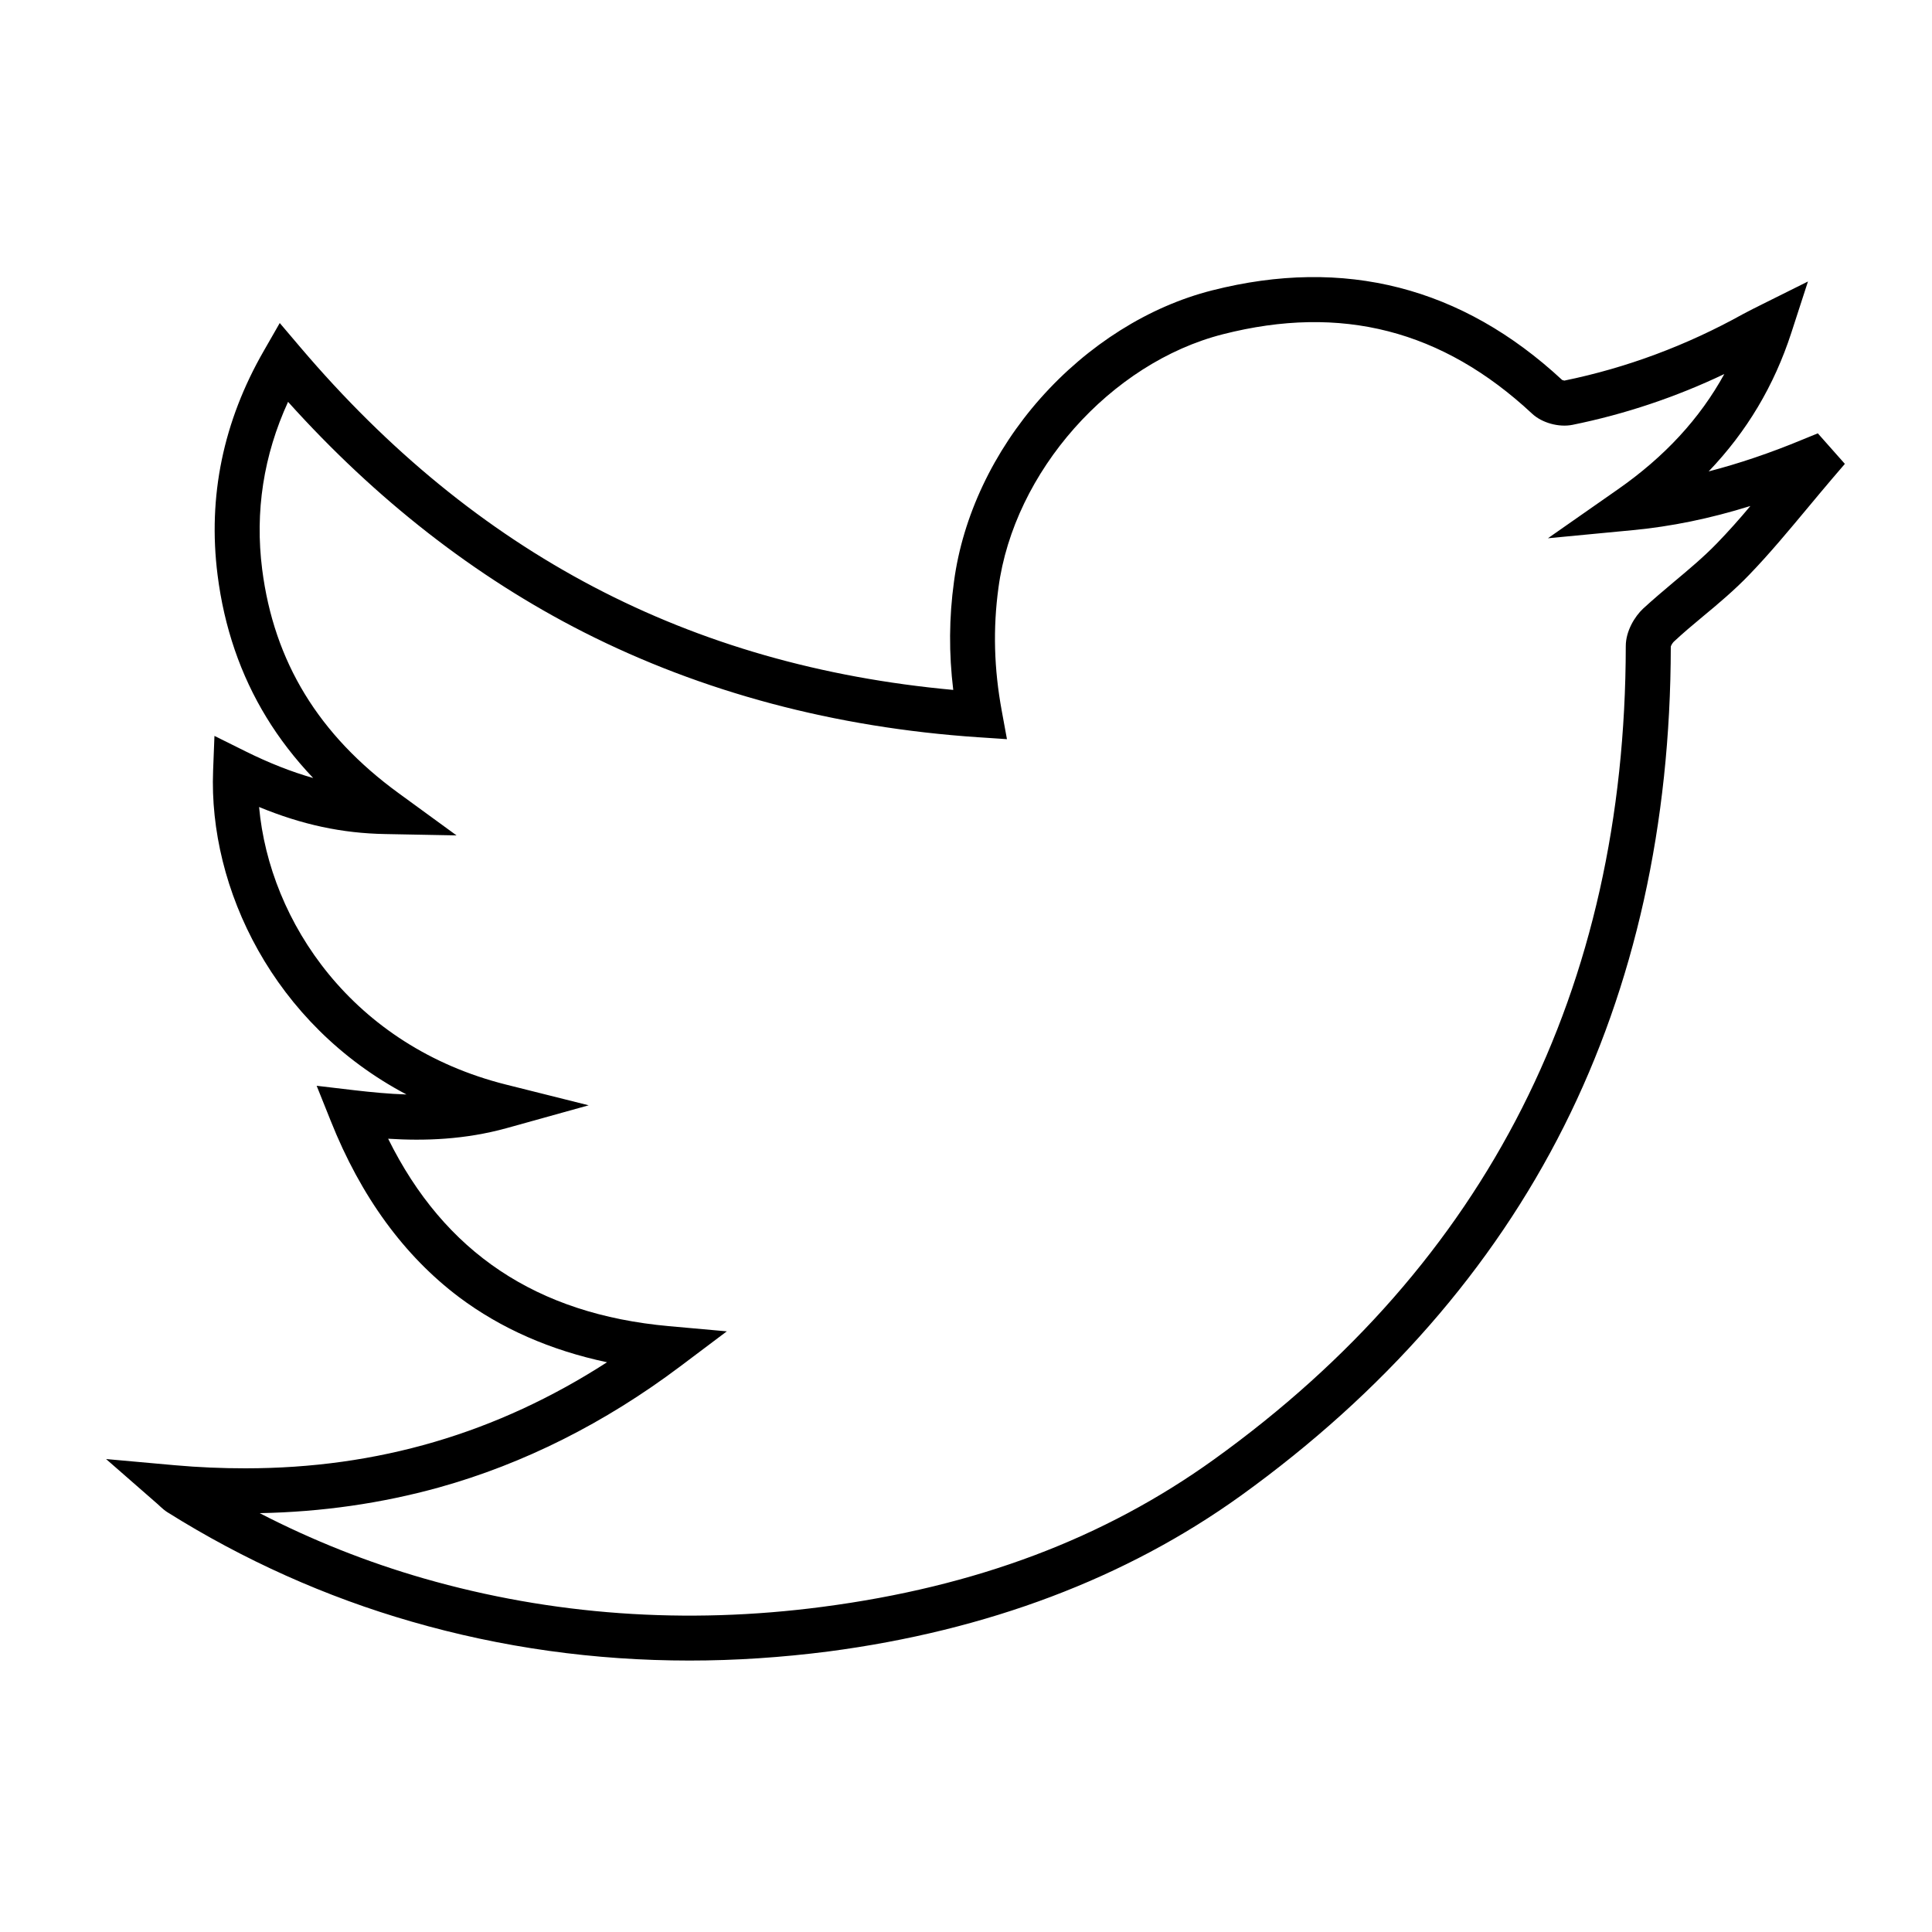 <?xml version="1.0" encoding="utf-8"?>
<!-- Generator: Adobe Illustrator 27.2.0, SVG Export Plug-In . SVG Version: 6.00 Build 0)  -->
<svg version="1.1" id="Capa_1" xmlns="http://www.w3.org/2000/svg" xmlns:xlink="http://www.w3.org/1999/xlink" x="0px" y="0px"
	 viewBox="0 0 100 100" style="enable-background:new 0 0 100 100;" xml:space="preserve">
<style type="text/css">
	.st0{display:none;}
	.st1{display:inline;}
</style>
<g class="st0">
	<g class="st1">
		<path d="M58.6,94.92H40.1l-0.05-1.13c0-0.11-0.01-0.23-0.02-0.34c-0.01-0.26-0.03-0.53-0.03-0.82c0-10.91,0-21.82,0-32.74v-4.94
			H26.59V37.02h13.42c0-1.22,0-2.47-0.01-3.67c-0.01-2.8-0.03-5.69,0.09-8.54c0.11-2.68,0.58-5.16,1.41-7.37
			c0.9-2.42,2.26-4.6,4.03-6.47c2.67-2.83,6.02-4.63,10.25-5.5c0.71-0.15,1.42-0.26,2.11-0.38c0.31-0.05,0.63-0.1,0.94-0.16
			l0.1-0.02l6.87,0c0.44,0.03,0.88,0.07,1.32,0.1c1.02,0.08,2.07,0.16,3.1,0.24c0.71,0.06,1.42,0.12,2.12,0.19
			c0.32,0.03,0.64,0.06,0.96,0.09l1.07,0.1v16.18h-1.18c-0.11,0-0.21,0-0.31,0c-0.21,0-0.4,0-0.6,0c-0.93,0.01-1.86,0.02-2.77,0.02
			c-2.05,0.01-4.17,0.02-6.24,0.13c-3.11,0.17-4.62,1.66-4.74,4.7c-0.1,2.59-0.09,5.25-0.08,7.82c0,0.82,0.01,1.65,0.01,2.49h15.56
			l-2.31,17.93H58.46c0,11.91,0,24.42,0,38.23c0,0.08,0.01,0.18,0.02,0.29c0.01,0.07,0.01,0.14,0.02,0.21L58.6,94.92z M42.37,92.56
			h13.74c0-13.71,0-26.15,0-38c0-0.22,0.02-0.42,0.04-0.63c0.01-0.09,0.02-0.19,0.03-0.29l0.09-1.08h13.38l1.7-13.22H56.5
			l-0.25-0.85c-0.01-0.04-0.02-0.07-0.03-0.1c-0.04-0.12-0.11-0.31-0.11-0.56c0-1.11,0-2.23-0.01-3.32
			c-0.01-2.59-0.03-5.28,0.08-7.93c0.17-4.26,2.64-6.73,6.96-6.96c2.13-0.11,4.28-0.12,6.36-0.13c0.83,0,1.68-0.01,2.52-0.02V7.79
			c-0.68-0.06-1.33-0.12-1.99-0.18C69,7.53,67.96,7.45,66.94,7.37c-0.42-0.03-0.85-0.07-1.27-0.1h-6.53
			c-0.29,0.05-0.57,0.1-0.86,0.14c-0.67,0.11-1.36,0.23-2.02,0.36c-3.74,0.77-6.69,2.35-9.02,4.81c-3.02,3.2-4.59,7.23-4.8,12.32
			c-0.12,2.8-0.1,5.66-0.09,8.43c0.01,1.23,0.01,2.51,0.01,3.76c0,0.22,0,0.44,0,0.68l0,1.59H28.95V52.6h13.42v7.29
			C42.37,70.78,42.37,81.67,42.37,92.56z"/>
	</g>
</g>
<g>
	<g>
		<path d="M35.69,85.95c-4.91,0-9.73-0.67-14.4-2.02c-4.41-1.27-8.66-3.17-12.63-5.66C8.52,78.18,8.42,78.09,8.32,78
			c-0.04-0.03-0.08-0.08-0.14-0.13l-2.69-2.35l3.56,0.32C10.28,75.95,11.5,76,12.7,76c6.84,0,13.01-1.81,18.72-5.49
			c-2.93-0.62-5.5-1.75-7.66-3.37c-2.84-2.14-5.08-5.2-6.64-9.12l-0.73-1.82l1.95,0.23c0.87,0.1,1.77,0.19,2.7,0.22
			c-6.88-3.63-10.25-10.67-10.01-16.76l0.07-1.8l1.61,0.8c1.23,0.61,2.38,1.06,3.5,1.38c-0.94-0.99-1.75-2.04-2.42-3.14
			c-1.34-2.19-2.19-4.67-2.53-7.38c-0.51-4.04,0.29-7.94,2.4-11.6l0.82-1.43l1.07,1.26c9.07,10.67,20.14,16.48,33.79,17.73
			c-0.23-1.89-0.22-3.74,0.04-5.62c0.45-3.36,2.04-6.73,4.48-9.48c2.45-2.76,5.6-4.75,8.88-5.58c6.84-1.74,12.93-0.18,18.12,4.64
			c0.03,0.01,0.08,0.02,0.11,0.03c3.22-0.66,6.33-1.82,9.26-3.45c0.17-0.09,0.32-0.17,0.52-0.27c0.1-0.05,0.21-0.1,0.34-0.17
			l2.49-1.24l-0.86,2.65c-0.89,2.74-2.3,5.11-4.28,7.18c1.54-0.4,3.16-0.94,4.89-1.66l0.76-0.31l1.4,1.58l-0.66,0.77
			c-0.42,0.49-0.84,1-1.25,1.49c-0.97,1.16-1.96,2.36-3.04,3.48c-0.76,0.79-1.59,1.49-2.4,2.16c-0.53,0.44-1.03,0.86-1.51,1.31
			c-0.06,0.06-0.14,0.19-0.15,0.25c-0.01,9.19-1.87,17.54-5.52,24.81c-3.7,7.37-9.34,13.81-16.74,19.14
			c-5.94,4.27-13.12,6.98-21.34,8.06C40.46,85.79,38.06,85.95,35.69,85.95z M13.44,78.32c2.73,1.41,5.58,2.54,8.5,3.38
			c6.62,1.9,13.56,2.4,20.63,1.47c7.95-1.04,14.58-3.54,20.28-7.64c14.11-10.15,21.28-24.31,21.3-42.09c0-0.77,0.46-1.53,0.9-1.94
			c0.52-0.48,1.07-0.94,1.59-1.38c0.79-0.66,1.54-1.29,2.22-1.99c0.6-0.62,1.18-1.27,1.74-1.94c-2.12,0.66-4.1,1.06-6.08,1.25
			l-4.4,0.42l3.62-2.53c2.42-1.69,4.24-3.66,5.51-5.97c-2.52,1.2-5.15,2.08-7.86,2.63c-0.7,0.14-1.58-0.1-2.09-0.58
			c-4.65-4.33-9.88-5.67-16-4.11c-5.82,1.48-10.82,7.12-11.62,13.12c-0.29,2.12-0.23,4.2,0.17,6.37l0.27,1.47l-1.49-0.1
			c-7.42-0.5-14.29-2.33-20.42-5.44c-5.61-2.85-10.75-6.86-15.3-11.92c-1.27,2.77-1.72,5.68-1.34,8.67
			c0.61,4.78,2.92,8.57,7.07,11.59l2.99,2.18l-3.7-0.07c-2.22-0.04-4.29-0.48-6.52-1.4c0.54,5.94,4.84,12.38,12.79,14.37l4.27,1.07
			l-4.24,1.18c-2.17,0.6-4.25,0.67-6.14,0.55c2.92,5.9,7.69,9.08,14.52,9.7l3.01,0.27l-2.42,1.82c-3.9,2.93-8.1,5.04-12.48,6.26
			C19.76,77.81,16.66,78.26,13.44,78.32z"/>
	</g>
</g>
</svg>
